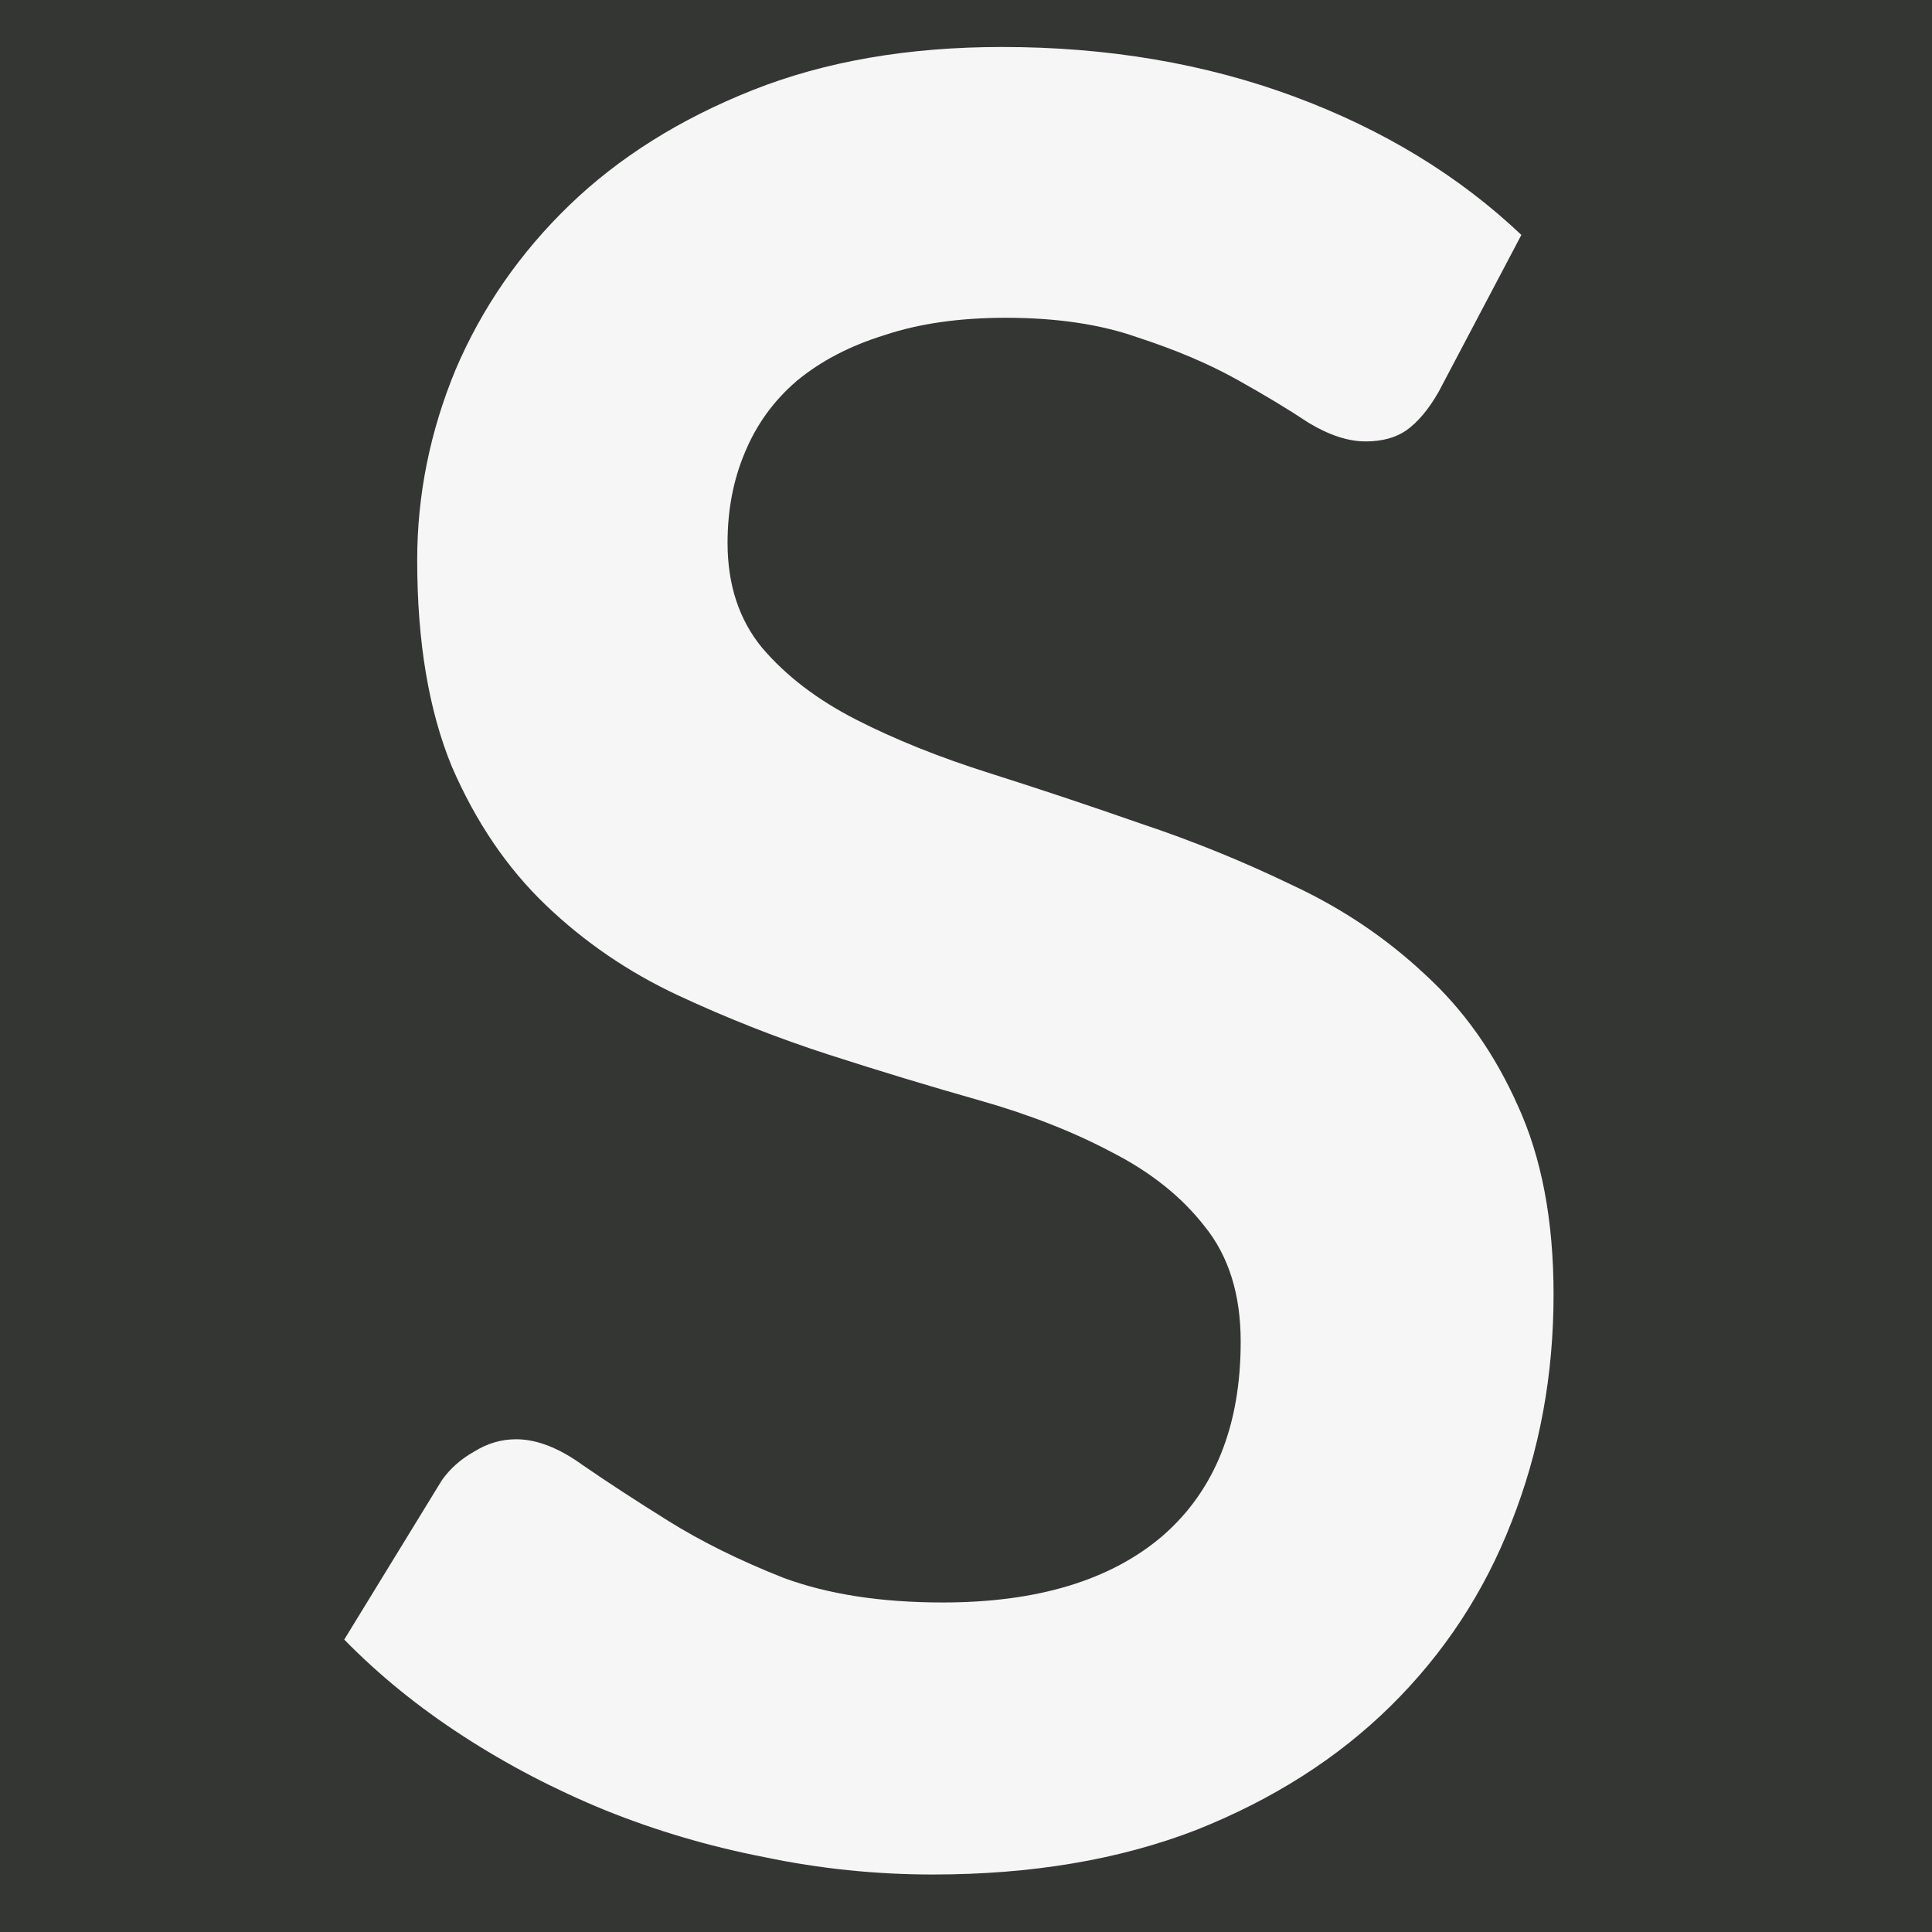 <svg width="50" height="50" viewBox="0 0 50 50" fill="none" xmlns="http://www.w3.org/2000/svg">
<rect x="0" y="0" width="50" height="50" fill="#808080" stroke="none"/>
<g clip-path="url(#clip0)">
<rect width="50" height="50" fill="#343634"/>
<path d="M37.23 10.144C36.974 10.592 36.696 10.923 36.398 11.136C36.12 11.328 35.768 11.424 35.342 11.424C34.894 11.424 34.403 11.264 33.87 10.944C33.358 10.603 32.739 10.229 32.014 9.824C31.288 9.419 30.435 9.056 29.453 8.736C28.494 8.395 27.352 8.224 26.029 8.224C24.835 8.224 23.79 8.373 22.893 8.672C21.997 8.949 21.24 9.344 20.622 9.856C20.024 10.368 19.576 10.987 19.277 11.712C18.979 12.416 18.829 13.195 18.829 14.048C18.829 15.136 19.128 16.043 19.726 16.768C20.344 17.493 21.155 18.112 22.157 18.624C23.16 19.136 24.302 19.595 25.581 20C26.861 20.405 28.174 20.843 29.517 21.312C30.861 21.76 32.173 22.293 33.453 22.912C34.733 23.509 35.875 24.277 36.877 25.216C37.88 26.133 38.68 27.264 39.278 28.608C39.896 29.952 40.206 31.584 40.206 33.504C40.206 35.595 39.843 37.557 39.117 39.392C38.413 41.205 37.368 42.795 35.981 44.16C34.616 45.504 32.941 46.571 30.957 47.36C28.974 48.128 26.701 48.512 24.142 48.512C22.669 48.512 21.219 48.363 19.79 48.064C18.36 47.787 16.984 47.381 15.662 46.848C14.36 46.315 13.133 45.675 11.982 44.928C10.829 44.181 9.806 43.349 8.909 42.432L11.438 38.304C11.651 38.005 11.928 37.76 12.27 37.568C12.611 37.355 12.973 37.248 13.357 37.248C13.891 37.248 14.467 37.472 15.085 37.92C15.704 38.347 16.44 38.827 17.294 39.36C18.147 39.893 19.139 40.384 20.27 40.832C21.422 41.259 22.797 41.472 24.398 41.472C26.851 41.472 28.75 40.896 30.093 39.744C31.438 38.571 32.109 36.896 32.109 34.72C32.109 33.504 31.8 32.512 31.181 31.744C30.584 30.976 29.784 30.336 28.782 29.824C27.779 29.291 26.637 28.843 25.358 28.48C24.078 28.117 22.776 27.723 21.453 27.296C20.131 26.869 18.829 26.357 17.549 25.76C16.27 25.163 15.128 24.384 14.126 23.424C13.123 22.464 12.312 21.269 11.694 19.84C11.096 18.389 10.797 16.608 10.797 14.496C10.797 12.811 11.128 11.168 11.79 9.568C12.472 7.968 13.454 6.549 14.733 5.312C16.014 4.075 17.592 3.083 19.47 2.336C21.347 1.589 23.502 1.216 25.933 1.216C28.664 1.216 31.181 1.643 33.486 2.496C35.789 3.349 37.752 4.544 39.373 6.08L37.23 10.144Z" fill="#F7F6F7"/>
</g>
<defs>
<clipPath id="clip0">
<rect width="50" height="50" fill="white"/>
</clipPath>
</defs>
</svg>
